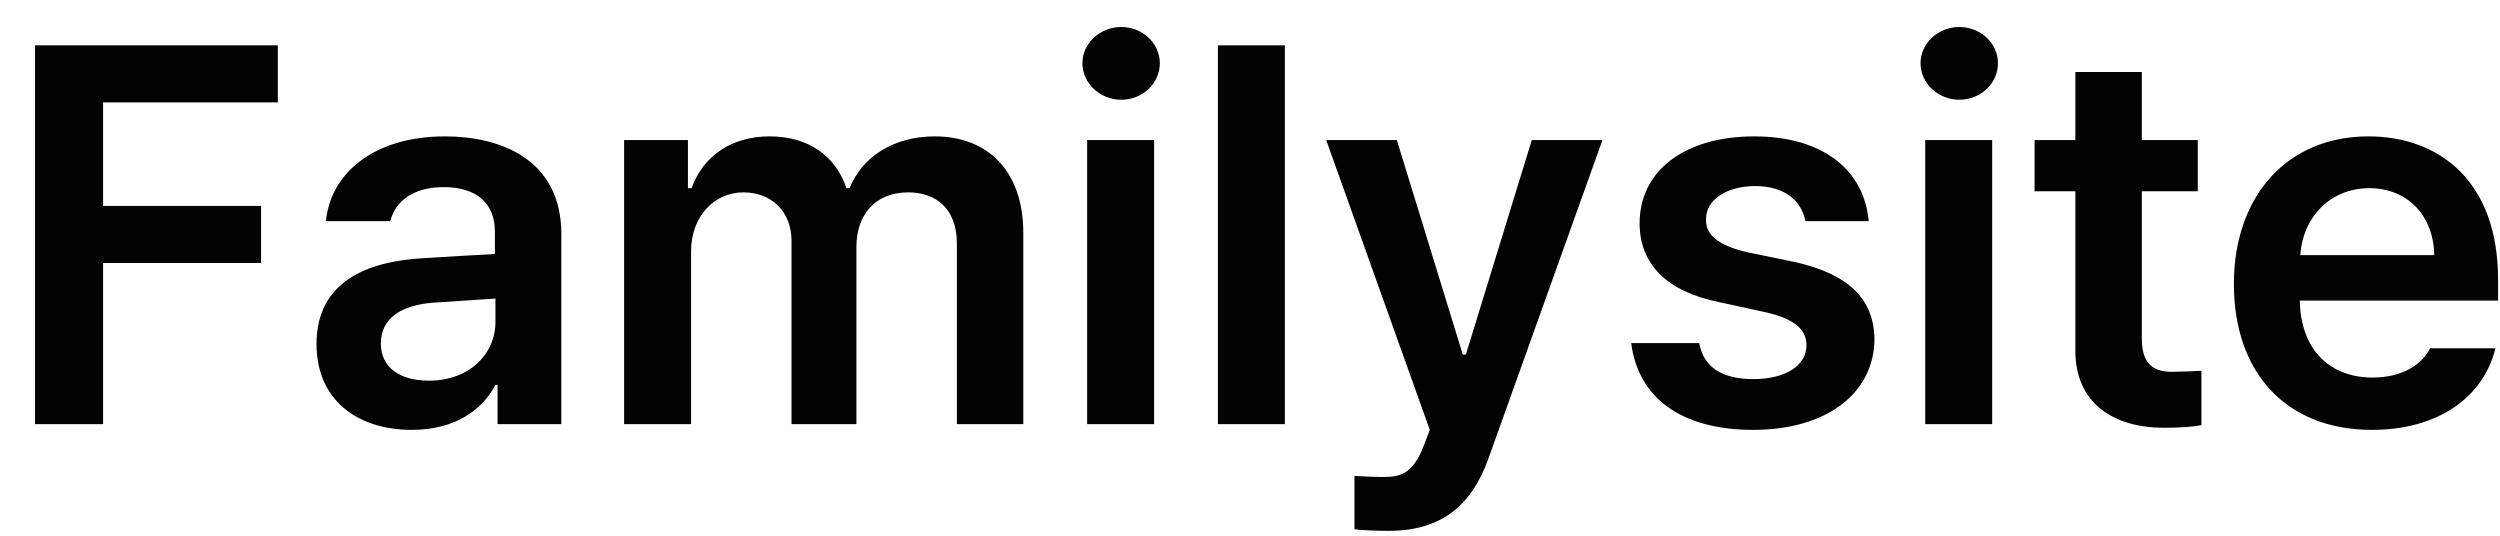 <svg width="56" height="12" viewBox="0 0 56 12" fill="none" xmlns="http://www.w3.org/2000/svg">
<path d="M0.785 9.5V1.016H6.223V2.293H2.309V4.613H5.848V5.891H2.309V9.5H0.785ZM7.09 7.707C7.09 6.277 8.273 5.855 9.457 5.785C9.896 5.756 10.81 5.703 11.086 5.691V5.188C11.086 4.555 10.676 4.191 9.938 4.191C9.27 4.191 8.859 4.496 8.742 4.953H7.301C7.406 3.875 8.379 3.055 9.973 3.055C11.18 3.055 12.574 3.547 12.574 5.246V9.5H11.145V8.621H11.098C10.816 9.16 10.219 9.629 9.223 9.629C8.004 9.629 7.09 8.961 7.09 7.707ZM8.531 7.695C8.531 8.246 8.977 8.527 9.609 8.527C10.512 8.527 11.098 7.93 11.098 7.215V6.688L9.691 6.781C8.977 6.84 8.531 7.133 8.531 7.695ZM13.98 9.5V3.137H15.41V4.215H15.492C15.75 3.488 16.395 3.055 17.238 3.055C18.105 3.055 18.715 3.488 18.961 4.215H19.031C19.312 3.512 20.016 3.055 20.941 3.055C22.102 3.055 22.922 3.805 22.922 5.223V9.5H21.434V5.457C21.434 4.66 20.953 4.309 20.344 4.309C19.605 4.309 19.184 4.812 19.184 5.527V9.5H17.73V5.398C17.73 4.742 17.285 4.309 16.652 4.309C16.008 4.309 15.48 4.836 15.48 5.633V9.5H13.98ZM24.352 9.5V3.137H25.852V9.5H24.352ZM25.113 2.234C24.645 2.234 24.246 1.871 24.246 1.414C24.246 0.969 24.645 0.605 25.113 0.605C25.594 0.605 25.98 0.969 25.98 1.414C25.98 1.871 25.594 2.234 25.113 2.234ZM28.781 1.016V9.5H27.281V1.016H28.781ZM31.113 11.891C30.82 11.891 30.527 11.879 30.34 11.855V10.66C30.527 10.672 30.773 10.684 30.973 10.684C31.336 10.684 31.641 10.648 31.898 9.969L32.027 9.629L29.707 3.137H31.289L32.766 7.941H32.836L34.312 3.137H35.895L33.34 10.273C32.977 11.293 32.309 11.891 31.113 11.891ZM40.441 4.953C40.348 4.473 39.949 4.168 39.316 4.168C38.672 4.168 38.203 4.484 38.215 4.918C38.203 5.246 38.473 5.492 39.117 5.645L40.195 5.867C41.402 6.137 41.977 6.688 41.988 7.602C41.977 8.797 40.934 9.629 39.27 9.629C37.652 9.629 36.691 8.902 36.539 7.684H38.062C38.156 8.223 38.578 8.492 39.27 8.492C39.984 8.492 40.465 8.199 40.465 7.73C40.465 7.367 40.172 7.133 39.539 6.992L38.52 6.77C37.336 6.535 36.727 5.914 36.727 5C36.727 3.828 37.734 3.055 39.293 3.055C40.816 3.055 41.754 3.793 41.859 4.953H40.441ZM43.125 9.5V3.137H44.625V9.5H43.125ZM43.887 2.234C43.418 2.234 43.02 1.871 43.02 1.414C43.02 0.969 43.418 0.605 43.887 0.605C44.367 0.605 44.754 0.969 44.754 1.414C44.754 1.871 44.367 2.234 43.887 2.234ZM49.23 3.137V4.285H47.977V7.59C47.977 8.199 48.281 8.328 48.656 8.328C48.832 8.328 49.125 8.316 49.312 8.305V9.523C49.137 9.559 48.844 9.582 48.469 9.582C47.344 9.582 46.477 9.031 46.488 7.836V4.285H45.574V3.137H46.488V1.613H47.977V3.137H49.23ZM53.133 9.629C51.211 9.629 50.039 8.352 50.039 6.359C50.039 4.391 51.234 3.055 53.051 3.055C54.609 3.055 55.957 4.027 55.957 6.266V6.734H51.516C51.533 7.818 52.172 8.457 53.145 8.457C53.801 8.457 54.246 8.176 54.434 7.801H55.898C55.629 8.902 54.609 9.629 53.133 9.629ZM51.527 5.715H54.527C54.516 4.848 53.941 4.215 53.074 4.215C52.172 4.215 51.574 4.9 51.527 5.715Z" fill="#030303"/>
</svg>
